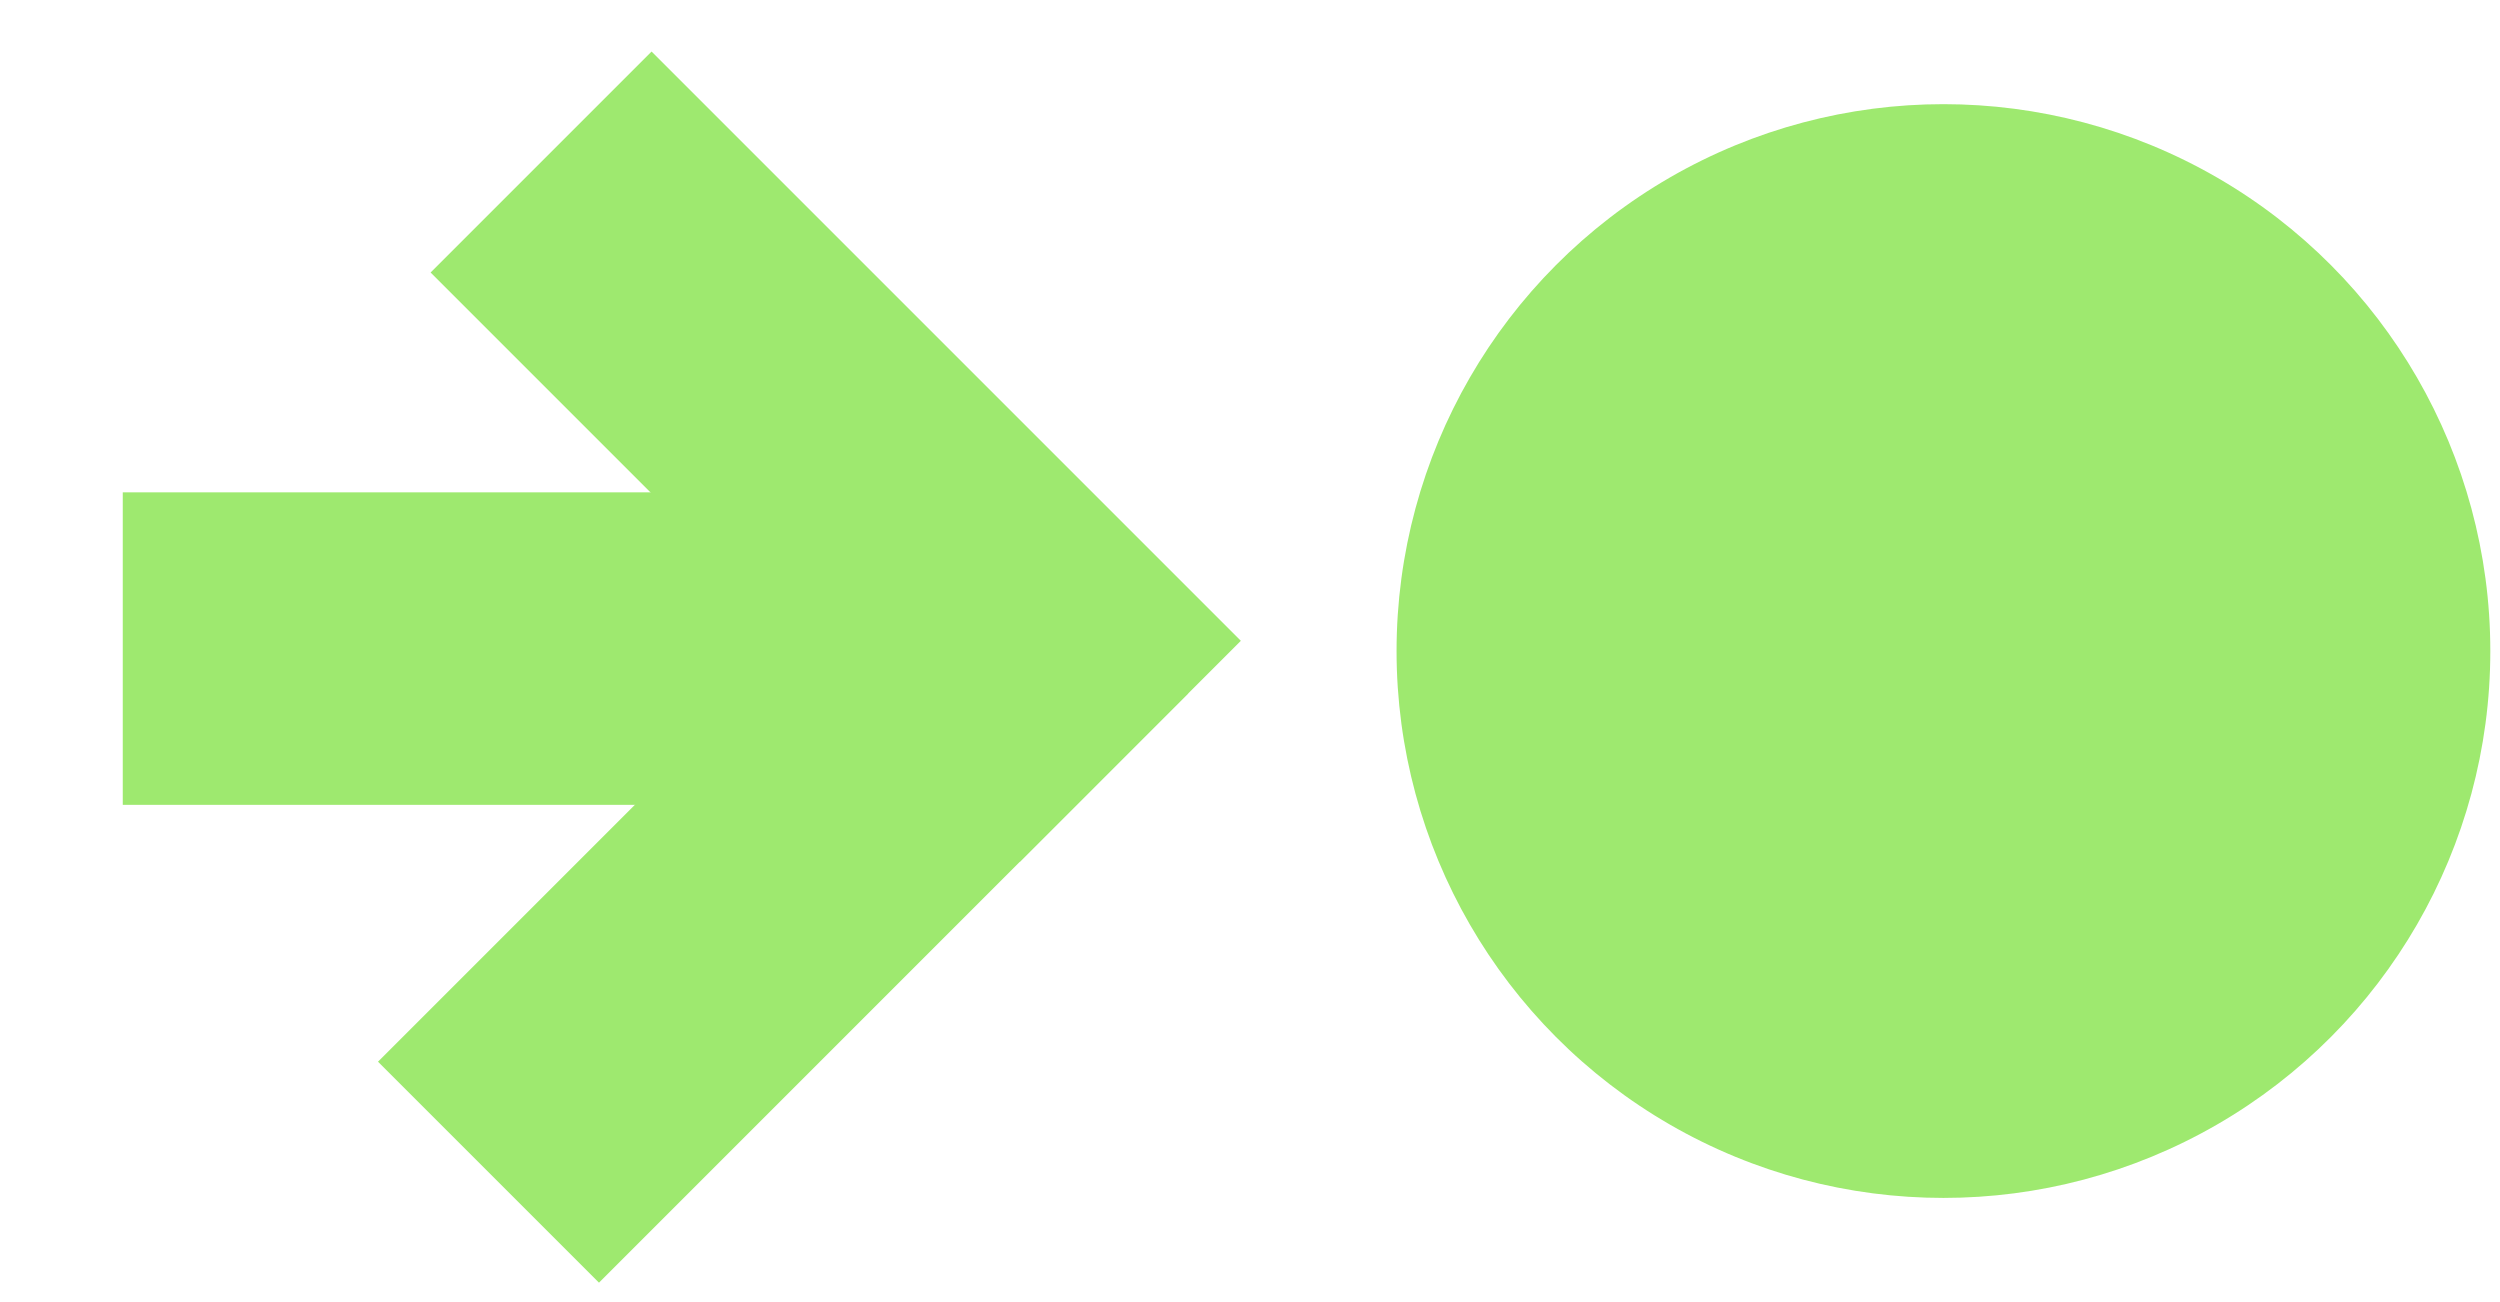 <svg
  width="48"
  height="25"
  viewBox="0 0 48 25"
  fill="none"
  xmlns="http://www.w3.org/2000/svg"
>
  <line
    x1="2.357"
    y1="12.453"
    x2="17.595"
    y2="12.453"
    stroke="#9ee96f"
    stroke-width="6"></line>
  <line
    x1="10.389"
    y1="3.111"
    x2="21.703"
    y2="14.425"
    stroke="#9ee96f"
    stroke-width="6"></line>
  <line
    x1="9.379"
    y1="22.506"
    x2="20.692"
    y2="11.192"
    stroke="#9ee96f"
    stroke-width="6"></line>
  <circle cx="37.314" cy="12.5" r="10.5" fill="#9ee96f"></circle>
</svg>